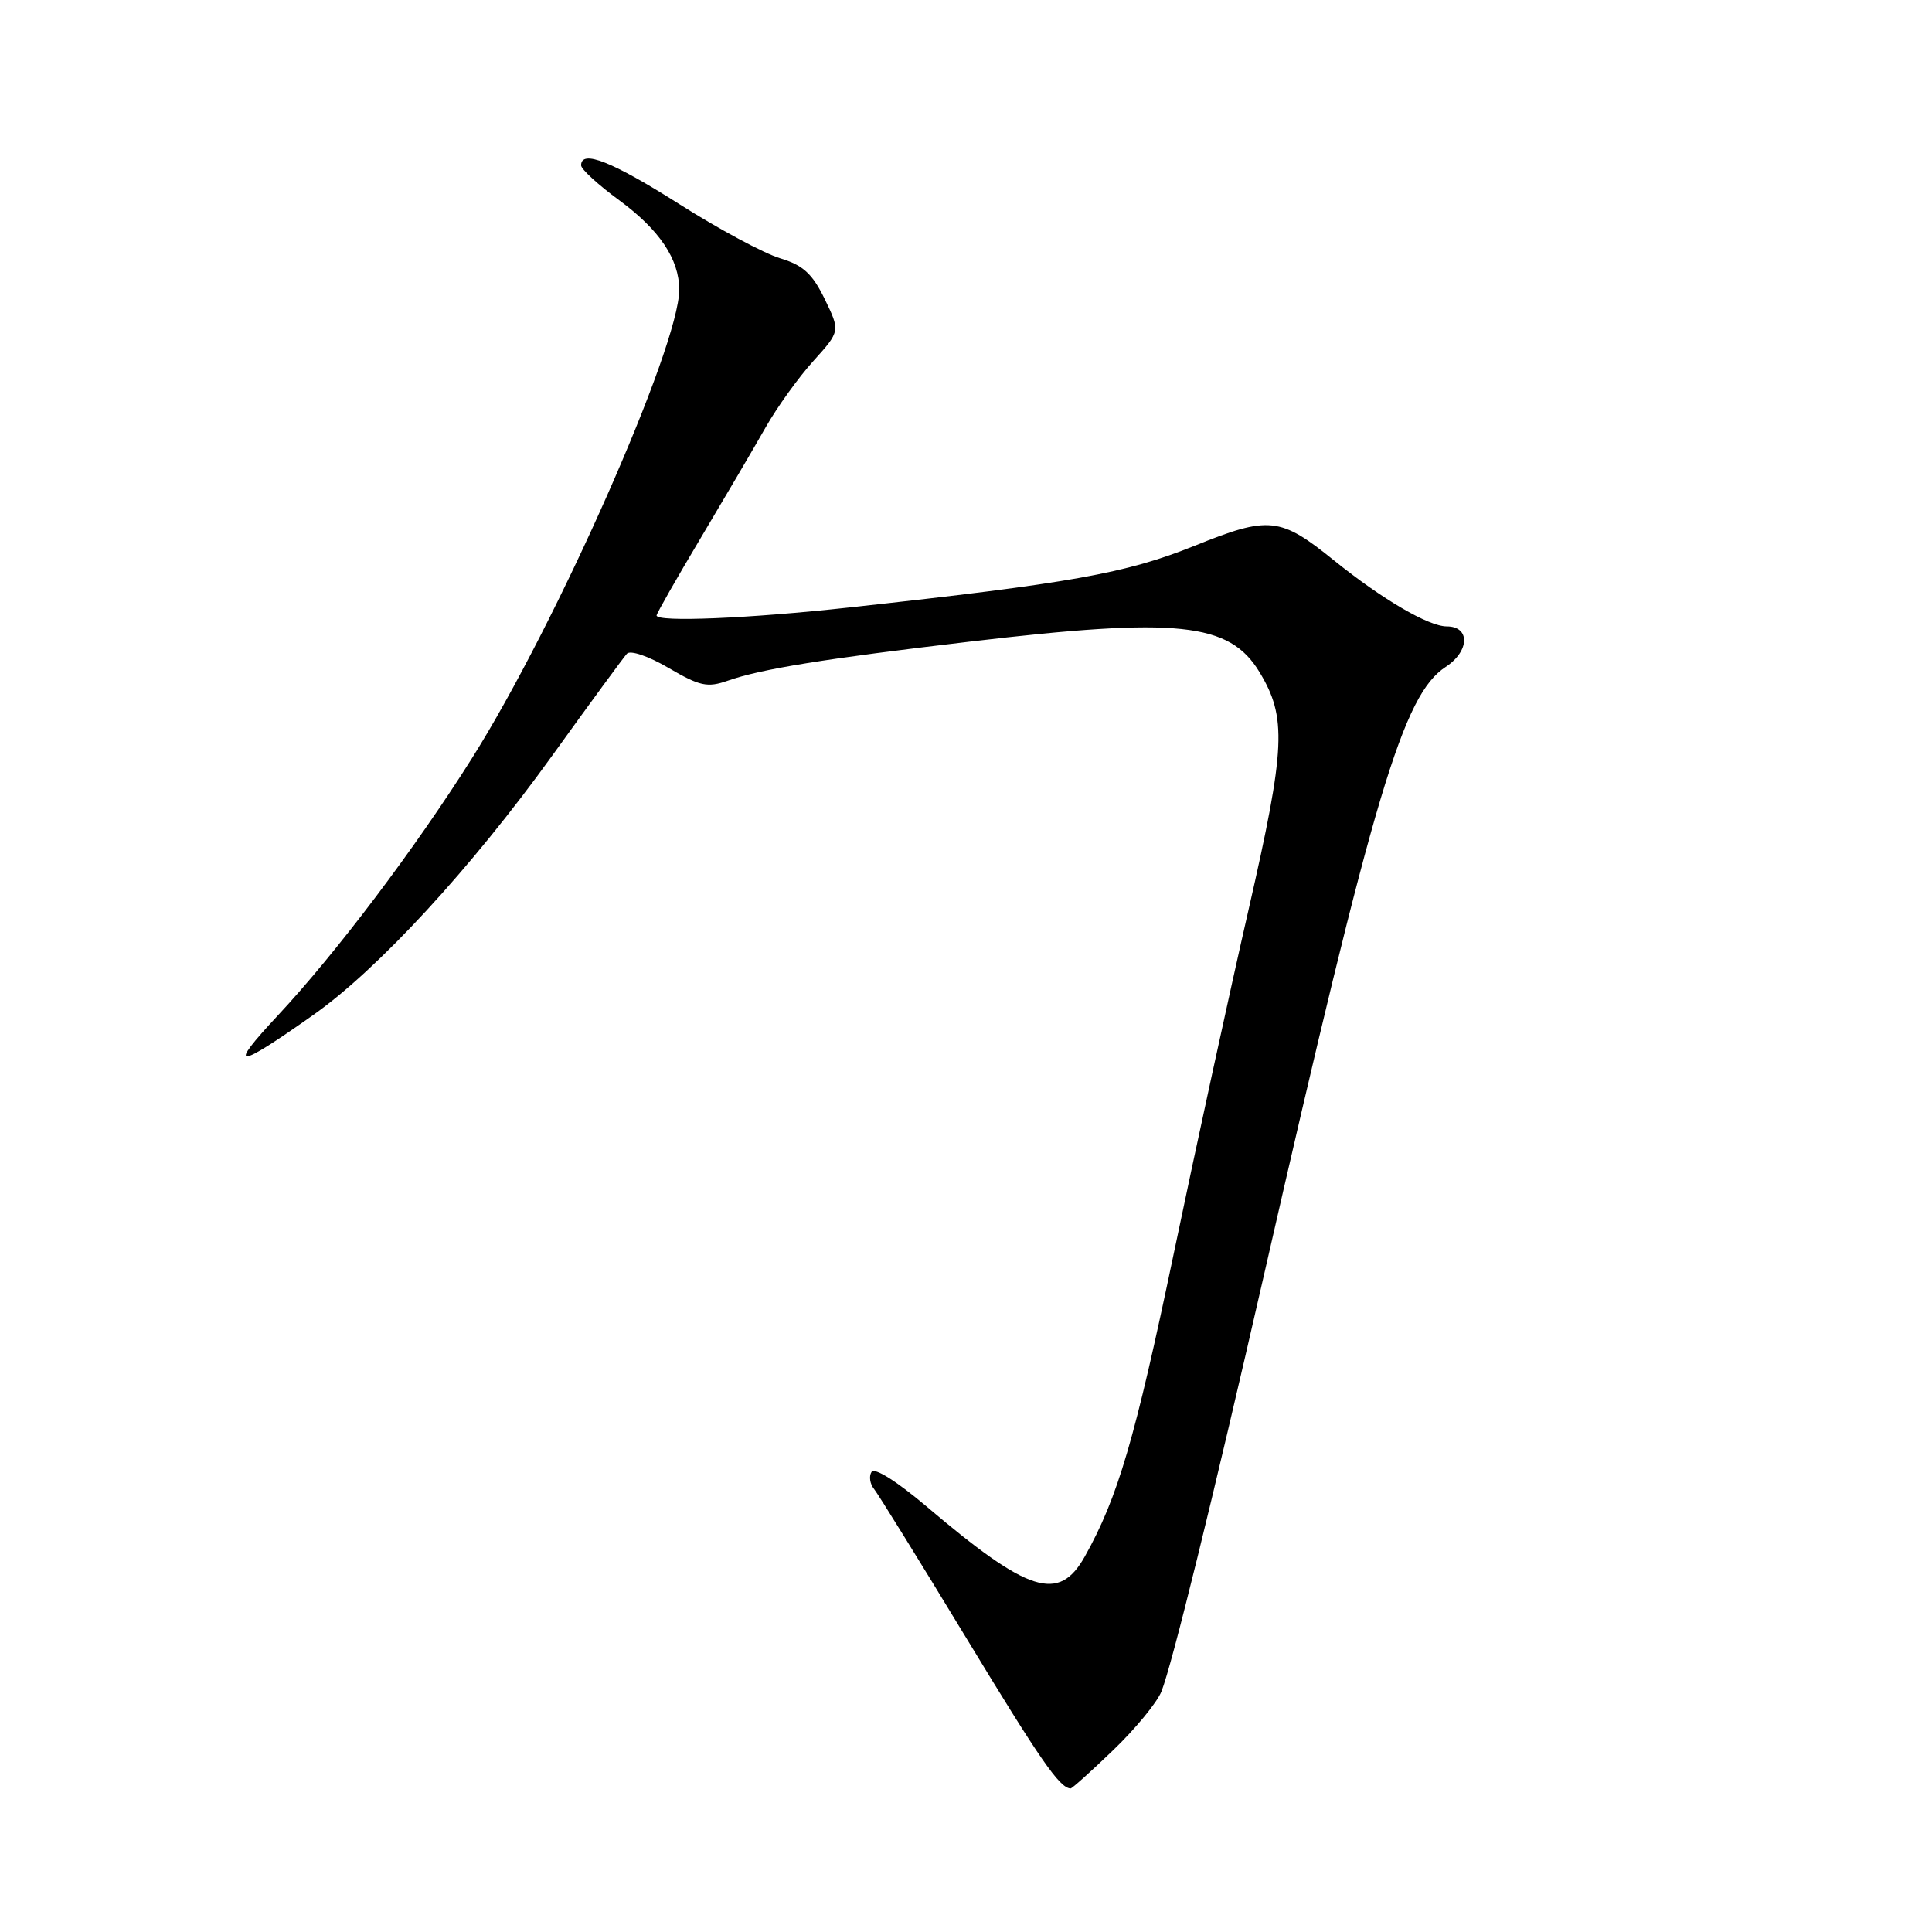<?xml version="1.0" encoding="UTF-8" standalone="no"?>
<!DOCTYPE svg PUBLIC "-//W3C//DTD SVG 1.1//EN" "http://www.w3.org/Graphics/SVG/1.1/DTD/svg11.dtd" >
<svg xmlns="http://www.w3.org/2000/svg" xmlns:xlink="http://www.w3.org/1999/xlink" version="1.1" viewBox="0 0 256 256">
 <g >
 <path fill="currentColor"
d=" M 147.54 231.87 C 150.47 229.05 153.33 225.57 153.90 224.12 C 155.30 220.58 160.69 198.69 167.47 169.00 C 182.12 104.81 185.93 92.05 191.56 88.37 C 194.75 86.28 194.83 83.00 191.70 83.00 C 189.29 83.00 183.11 79.38 176.78 74.27 C 169.62 68.48 168.17 68.33 158.28 72.32 C 149.19 75.98 141.96 77.27 112.65 80.48 C 99.19 81.96 87.00 82.46 87.00 81.55 C 87.00 81.30 89.63 76.68 92.84 71.30 C 96.05 65.91 99.93 59.31 101.45 56.63 C 102.98 53.94 105.83 49.98 107.79 47.82 C 111.34 43.88 111.34 43.88 109.28 39.63 C 107.64 36.26 106.41 35.14 103.36 34.22 C 101.23 33.58 95.22 30.35 90.00 27.04 C 81.09 21.39 77.00 19.78 77.00 21.91 C 77.00 22.42 79.26 24.49 82.03 26.52 C 87.39 30.46 90.00 34.34 90.00 38.39 C 90.00 45.94 73.72 82.74 62.52 100.50 C 55.00 112.43 44.55 126.27 36.79 134.58 C 30.05 141.80 31.20 141.77 41.56 134.45 C 50.11 128.41 62.40 115.07 73.11 100.21 C 78.14 93.22 82.63 87.10 83.07 86.62 C 83.52 86.12 85.95 86.95 88.60 88.51 C 92.72 90.92 93.74 91.14 96.42 90.20 C 100.86 88.64 109.20 87.29 128.50 85.02 C 156.08 81.76 162.89 82.48 166.88 89.04 C 170.53 95.05 170.35 99.05 165.45 120.50 C 162.93 131.50 158.48 151.97 155.55 166.00 C 150.38 190.74 148.12 198.43 143.74 206.25 C 140.30 212.37 136.31 211.11 122.73 199.58 C 118.83 196.28 115.86 194.41 115.48 195.04 C 115.12 195.61 115.27 196.63 115.81 197.29 C 116.35 197.96 121.84 206.82 128.01 217.00 C 137.88 233.28 140.40 236.92 141.86 236.98 C 142.05 236.99 144.61 234.69 147.54 231.87 Z "/>
</g>
</svg>